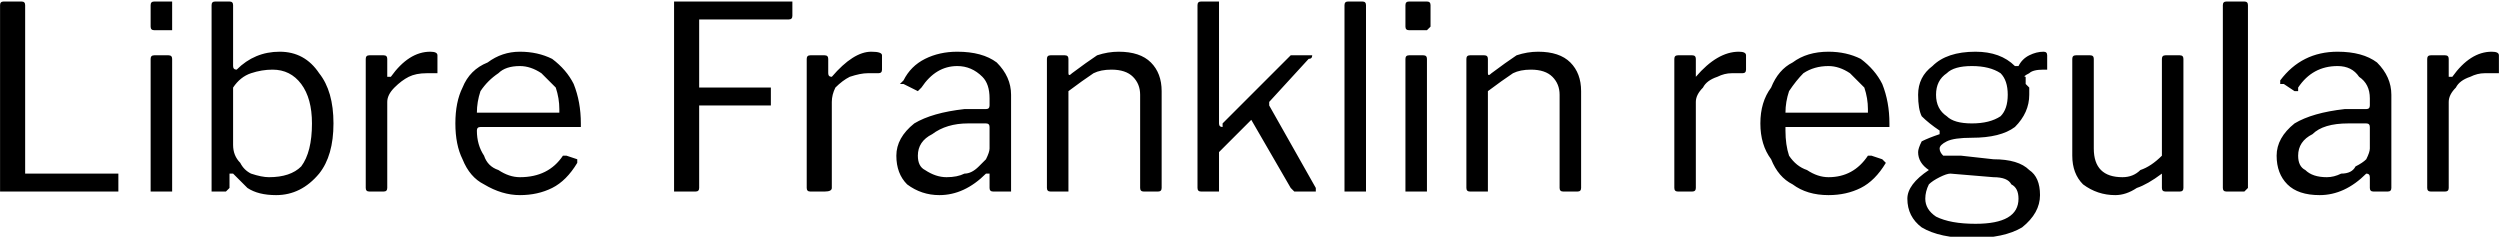 <svg xmlns="http://www.w3.org/2000/svg" viewBox="6.984 46.576 697.32 66.024"><path d="M7 48Q7 47 8 47L8 47L13 47Q14 47 14 48L14 48L14 94Q14 94 14 95Q14 95 15 95L15 95L40 95Q40 95 40 95Q40 95 40 95L40 95L40 99Q40 100 40 100L40 100L8 100Q7 100 7 100Q7 100 7 99L7 99L7 48ZM55 48L55 54Q55 54 55 55Q55 55 54 55L54 55L50 55Q49 55 49 54L49 54L49 48Q49 47 50 47L50 47L54 47Q55 47 55 47Q55 47 55 48L55 48ZM55 63L55 99Q55 99 55 100Q54 100 54 100L54 100L50 100Q49 100 49 100Q49 100 49 99L49 99L49 63Q49 62 50 62L50 62L54 62Q55 62 55 63L55 63ZM70 100L67 100Q67 100 66 100Q66 99 66 99L66 99L66 48Q66 47 67 47L67 47L71 47Q72 47 72 48L72 48L72 65Q72 66 73 66L73 66Q73 66 73 66L73 66Q78 61 85 61L85 61Q92 61 96 67Q100 72 100 81L100 81Q100 90 96 95Q91 101 84 101L84 101Q79 101 76 99Q74 97 72 95L72 95Q72 95 72 95L72 95Q71 95 71 95L71 95L71 99Q71 99 70 100Q70 100 70 100L70 100ZM72 71L72 87Q72 90 74 92Q75 94 77 95Q80 96 82 96L82 96Q88 96 91 93Q94 89 94 81L94 81Q94 74 91 70Q88 66 83 66L83 66Q80 66 77 67Q74 68 72 71L72 71ZM110 100Q109 100 109 99L109 99L109 63Q109 62 110 62L110 62L114 62Q115 62 115 63L115 63L115 67Q115 68 115 68Q115 68 116 68L116 68Q121 61 127 61L127 61Q129 61 129 62L129 62L129 66Q129 67 129 67L129 67Q128 67 126 67L126 67Q123 67 121 68Q119 69 117 71Q115 73 115 75L115 75L115 99Q115 100 114 100L114 100L110 100ZM140 83Q140 87 142 90Q143 93 146 94Q149 96 152 96L152 96Q160 96 164 90L164 90Q164 90 164 90Q164 90 165 90L165 90L168 91Q168 92 168 92L168 92Q165 97 161 99Q157 101 152 101L152 101Q147 101 142 98Q138 96 136 91Q134 87 134 81L134 81Q134 75 136 71Q138 66 143 64Q147 61 152 61L152 61Q157 61 161 63Q165 66 167 70Q169 75 169 81L169 81L169 81Q169 82 169 82Q169 82 168 82L168 82L141 82Q140 82 140 83L140 83ZM140 78L162 78Q163 78 163 78Q163 78 163 77L163 77Q163 74 162 71Q160 69 158 67Q155 65 152 65L152 65Q148 65 146 67Q143 69 141 72Q140 75 140 78L140 78ZM195 48Q195 47 195 47L195 47L227 47Q228 47 228 47L228 47L228 51Q228 52 227 52L227 52L202 52Q202 52 202 52Q202 52 202 53L202 53L202 70Q202 71 202 71L202 71L222 71Q222 71 222 72L222 72L222 76Q222 76 222 76Q222 76 222 76L222 76L202 76Q202 76 202 77L202 77L202 99Q202 100 201 100L201 100L196 100Q195 100 195 100Q195 100 195 99L195 99L195 48ZM233 100Q232 100 232 99L232 99L232 63Q232 62 233 62L233 62L237 62Q238 62 238 63L238 63L238 67Q238 68 239 68Q239 68 239 68L239 68Q245 61 250 61L250 61Q253 61 253 62L253 62L253 66Q253 67 252 67L252 67Q251 67 249 67L249 67Q247 67 244 68Q242 69 240 71Q239 73 239 75L239 75L239 99Q239 100 237 100L237 100L233 100ZM282 95Q276 101 269 101L269 101Q264 101 260 98Q257 95 257 90L257 90Q257 85 262 81Q267 78 276 77L276 77L282 77Q283 77 283 76L283 76L283 74Q283 70 281 68Q278 65 274 65L274 65Q268 65 264 71L264 71Q263 72 263 72Q263 72 263 72L263 72L259 70Q258 70 258 70L258 70Q258 70 259 69L259 69Q261 65 265 63Q269 61 274 61L274 61Q281 61 285 64Q289 68 289 73L289 73L289 99Q289 100 289 100Q288 100 288 100L288 100L284 100Q283 100 283 99L283 99L283 96Q283 95 283 95L283 95Q282 95 282 95L282 95ZM283 82Q283 81 282 81L282 81L277 81Q271 81 267 84Q263 86 263 90L263 90Q263 93 265 94Q268 96 271 96L271 96Q274 96 276 95Q278 95 280 93L280 93Q281 92 282 91Q283 89 283 88L283 88L283 82ZM300 100Q299 100 299 99L299 99L299 63Q299 62 300 62L300 62L304 62Q305 62 305 63L305 63L305 67Q305 68 306 67L306 67Q310 64 313 62Q316 61 319 61L319 61Q325 61 328 64Q331 67 331 72L331 72L331 99Q331 100 330 100L330 100L326 100Q325 100 325 99L325 99L325 73Q325 70 323 68Q321 66 317 66L317 66Q314 66 312 67Q309 69 305 72L305 72L305 99Q305 99 305 100Q305 100 304 100L304 100L300 100ZM374 99Q374 99 374 99L374 99Q374 100 374 100L374 100L369 100Q368 100 368 100Q368 100 367 99L367 99L356 80Q356 80 356 80Q356 80 356 80L356 80L348 88Q347 89 347 89L347 89L347 99Q347 99 347 100Q347 100 346 100L346 100L343 100Q342 100 342 100Q341 100 341 99L341 99L341 48Q341 47 342 47L342 47L347 47Q347 47 347 48L347 48L347 81Q347 82 348 82L348 82Q348 82 348 81L348 81L366 63Q367 62 367 62L367 62L372 62Q373 62 373 62L373 62Q373 63 372 63L372 63L361 75Q361 75 361 75L361 75Q361 76 361 76L361 76L374 99ZM388 48L388 99Q388 99 388 100Q388 100 387 100L387 100L383 100Q382 100 382 100Q382 100 382 99L382 99L382 48Q382 47 383 47L383 47L387 47Q388 47 388 48L388 48ZM406 48L406 54Q406 54 405 55Q405 55 404 55L404 55L400 55Q399 55 399 54L399 54L399 48Q399 47 400 47L400 47L404 47Q405 47 405 47Q406 47 406 48L406 48ZM405 63L405 99Q405 99 405 100Q405 100 404 100L404 100L400 100Q400 100 399 100Q399 100 399 99L399 99L399 63Q399 62 400 62L400 62L404 62Q405 62 405 63L405 63ZM417 100Q416 100 416 99L416 99L416 63Q416 62 417 62L417 62L421 62Q422 62 422 63L422 63L422 67Q422 68 423 67L423 67Q427 64 430 62Q433 61 436 61L436 61Q442 61 445 64Q448 67 448 72L448 72L448 99Q448 100 447 100L447 100L443 100Q442 100 442 99L442 99L442 73Q442 70 440 68Q438 66 434 66L434 66Q431 66 429 67Q426 69 422 72L422 72L422 99Q422 99 422 100Q422 100 421 100L421 100L417 100ZM475 100Q474 100 474 99L474 99L474 63Q474 62 475 62L475 62L479 62Q480 62 480 63L480 63L480 67Q480 68 480 68Q480 68 480 68L480 68Q486 61 492 61L492 61Q494 61 494 62L494 62L494 66Q494 67 493 67L493 67Q492 67 490 67L490 67Q488 67 486 68Q483 69 482 71Q480 73 480 75L480 75L480 99Q480 100 479 100L479 100L475 100ZM505 83Q505 87 506 90Q508 93 511 94Q514 96 517 96L517 96Q524 96 528 90L528 90Q529 90 529 90Q529 90 529 90L529 90L532 91Q533 92 533 92L533 92Q530 97 526 99Q522 101 517 101L517 101Q511 101 507 98Q503 96 501 91Q498 87 498 81L498 81Q498 75 501 71Q503 66 507 64Q511 61 517 61L517 61Q522 61 526 63Q530 66 532 70Q534 75 534 81L534 81L534 81Q534 82 534 82Q533 82 533 82L533 82L505 82Q505 82 505 83L505 83ZM505 78L527 78Q527 78 528 78Q528 78 528 77L528 77Q528 74 527 71Q525 69 523 67Q520 65 517 65L517 65Q513 65 510 67Q508 69 506 72Q505 75 505 78L505 78ZM577 61Q578 61 578 62L578 62L578 65Q578 66 578 66Q578 66 577 66L577 66Q574 66 573 67L573 67Q571 68 572 68L572 68Q572 69 572 70Q572 70 573 71Q573 72 573 73L573 73Q573 78 569 82Q565 85 557 85L557 85Q552 85 550 86Q548 87 548 88L548 88Q548 89 549 90Q551 90 554 90L554 90L563 91Q570 91 573 94Q576 96 576 101L576 101Q576 106 571 110Q566 113 557 113L557 113Q548 113 543 110Q539 107 539 102L539 102Q539 98 545 94L545 94Q546 94 545 94L545 94Q542 92 542 89L542 89Q542 88 543 86Q545 85 548 84L548 84Q548 84 548 84L548 84Q548 83 548 83L548 83Q545 81 543 79Q542 77 542 73L542 73Q542 68 546 65Q550 61 558 61L558 61Q565 61 569 65L569 65Q569 65 569 65L569 65Q570 65 570 65L570 65Q571 63 573 62Q575 61 577 61L577 61ZM557 81Q562 81 565 79Q567 77 567 73L567 73Q567 69 565 67Q562 65 557 65L557 65Q552 65 550 67Q547 69 547 73L547 73Q547 77 550 79Q552 81 557 81L557 81ZM563 96L551 95Q550 95 548 96Q546 97 545 98Q544 100 544 102L544 102Q544 105 547 107Q551 109 558 109L558 109Q570 109 570 102L570 102Q570 99 568 98Q567 96 563 96L563 96ZM599 96Q602 96 604 94Q607 93 610 90L610 90L610 63Q610 62 611 62L611 62L615 62Q616 62 616 63L616 63L616 99Q616 100 615 100L615 100L611 100Q610 100 610 99L610 99L610 95Q610 94 610 95L610 95Q606 98 603 99Q600 101 597 101L597 101Q592 101 588 98Q585 95 585 90L585 90L585 63Q585 62 586 62L586 62L590 62Q591 62 591 63L591 63L591 88Q591 92 593 94Q595 96 599 96L599 96ZM634 48L634 99Q634 99 633 100Q633 100 632 100L632 100L628 100Q628 100 628 100Q627 100 627 99L627 99L627 48Q627 47 628 47L628 47L633 47Q634 47 634 48L634 48ZM667 95Q661 101 654 101L654 101Q648 101 645 98Q642 95 642 90L642 90Q642 85 647 81Q652 78 661 77L661 77L667 77Q668 77 668 76L668 76L668 74Q668 70 665 68Q663 65 659 65L659 65Q652 65 648 71L648 71Q648 72 648 72Q648 72 647 72L647 72L644 70Q643 70 643 70L643 70Q643 70 643 69L643 69Q646 65 650 63Q654 61 659 61L659 61Q666 61 670 64Q674 68 674 73L674 73L674 99Q674 100 673 100Q673 100 673 100L673 100L669 100Q668 100 668 99L668 99L668 96Q668 95 667 95L667 95Q667 95 667 95L667 95ZM668 82Q668 81 667 81L667 81L662 81Q655 81 652 84Q648 86 648 90L648 90Q648 93 650 94Q652 96 656 96L656 96Q658 96 660 95Q663 95 664 93L664 93Q666 92 667 91Q668 89 668 88L668 88L668 82ZM685 100Q684 100 684 99L684 99L684 63Q684 62 685 62L685 62L689 62Q690 62 690 63L690 63L690 67Q690 68 690 68Q690 68 691 68L691 68Q696 61 702 61L702 61Q704 61 704 62L704 62L704 66Q704 67 704 67L704 67Q702 67 700 67L700 67Q698 67 696 68Q693 69 692 71Q690 73 690 75L690 75L690 99Q690 100 689 100L689 100L685 100Z"/></svg>